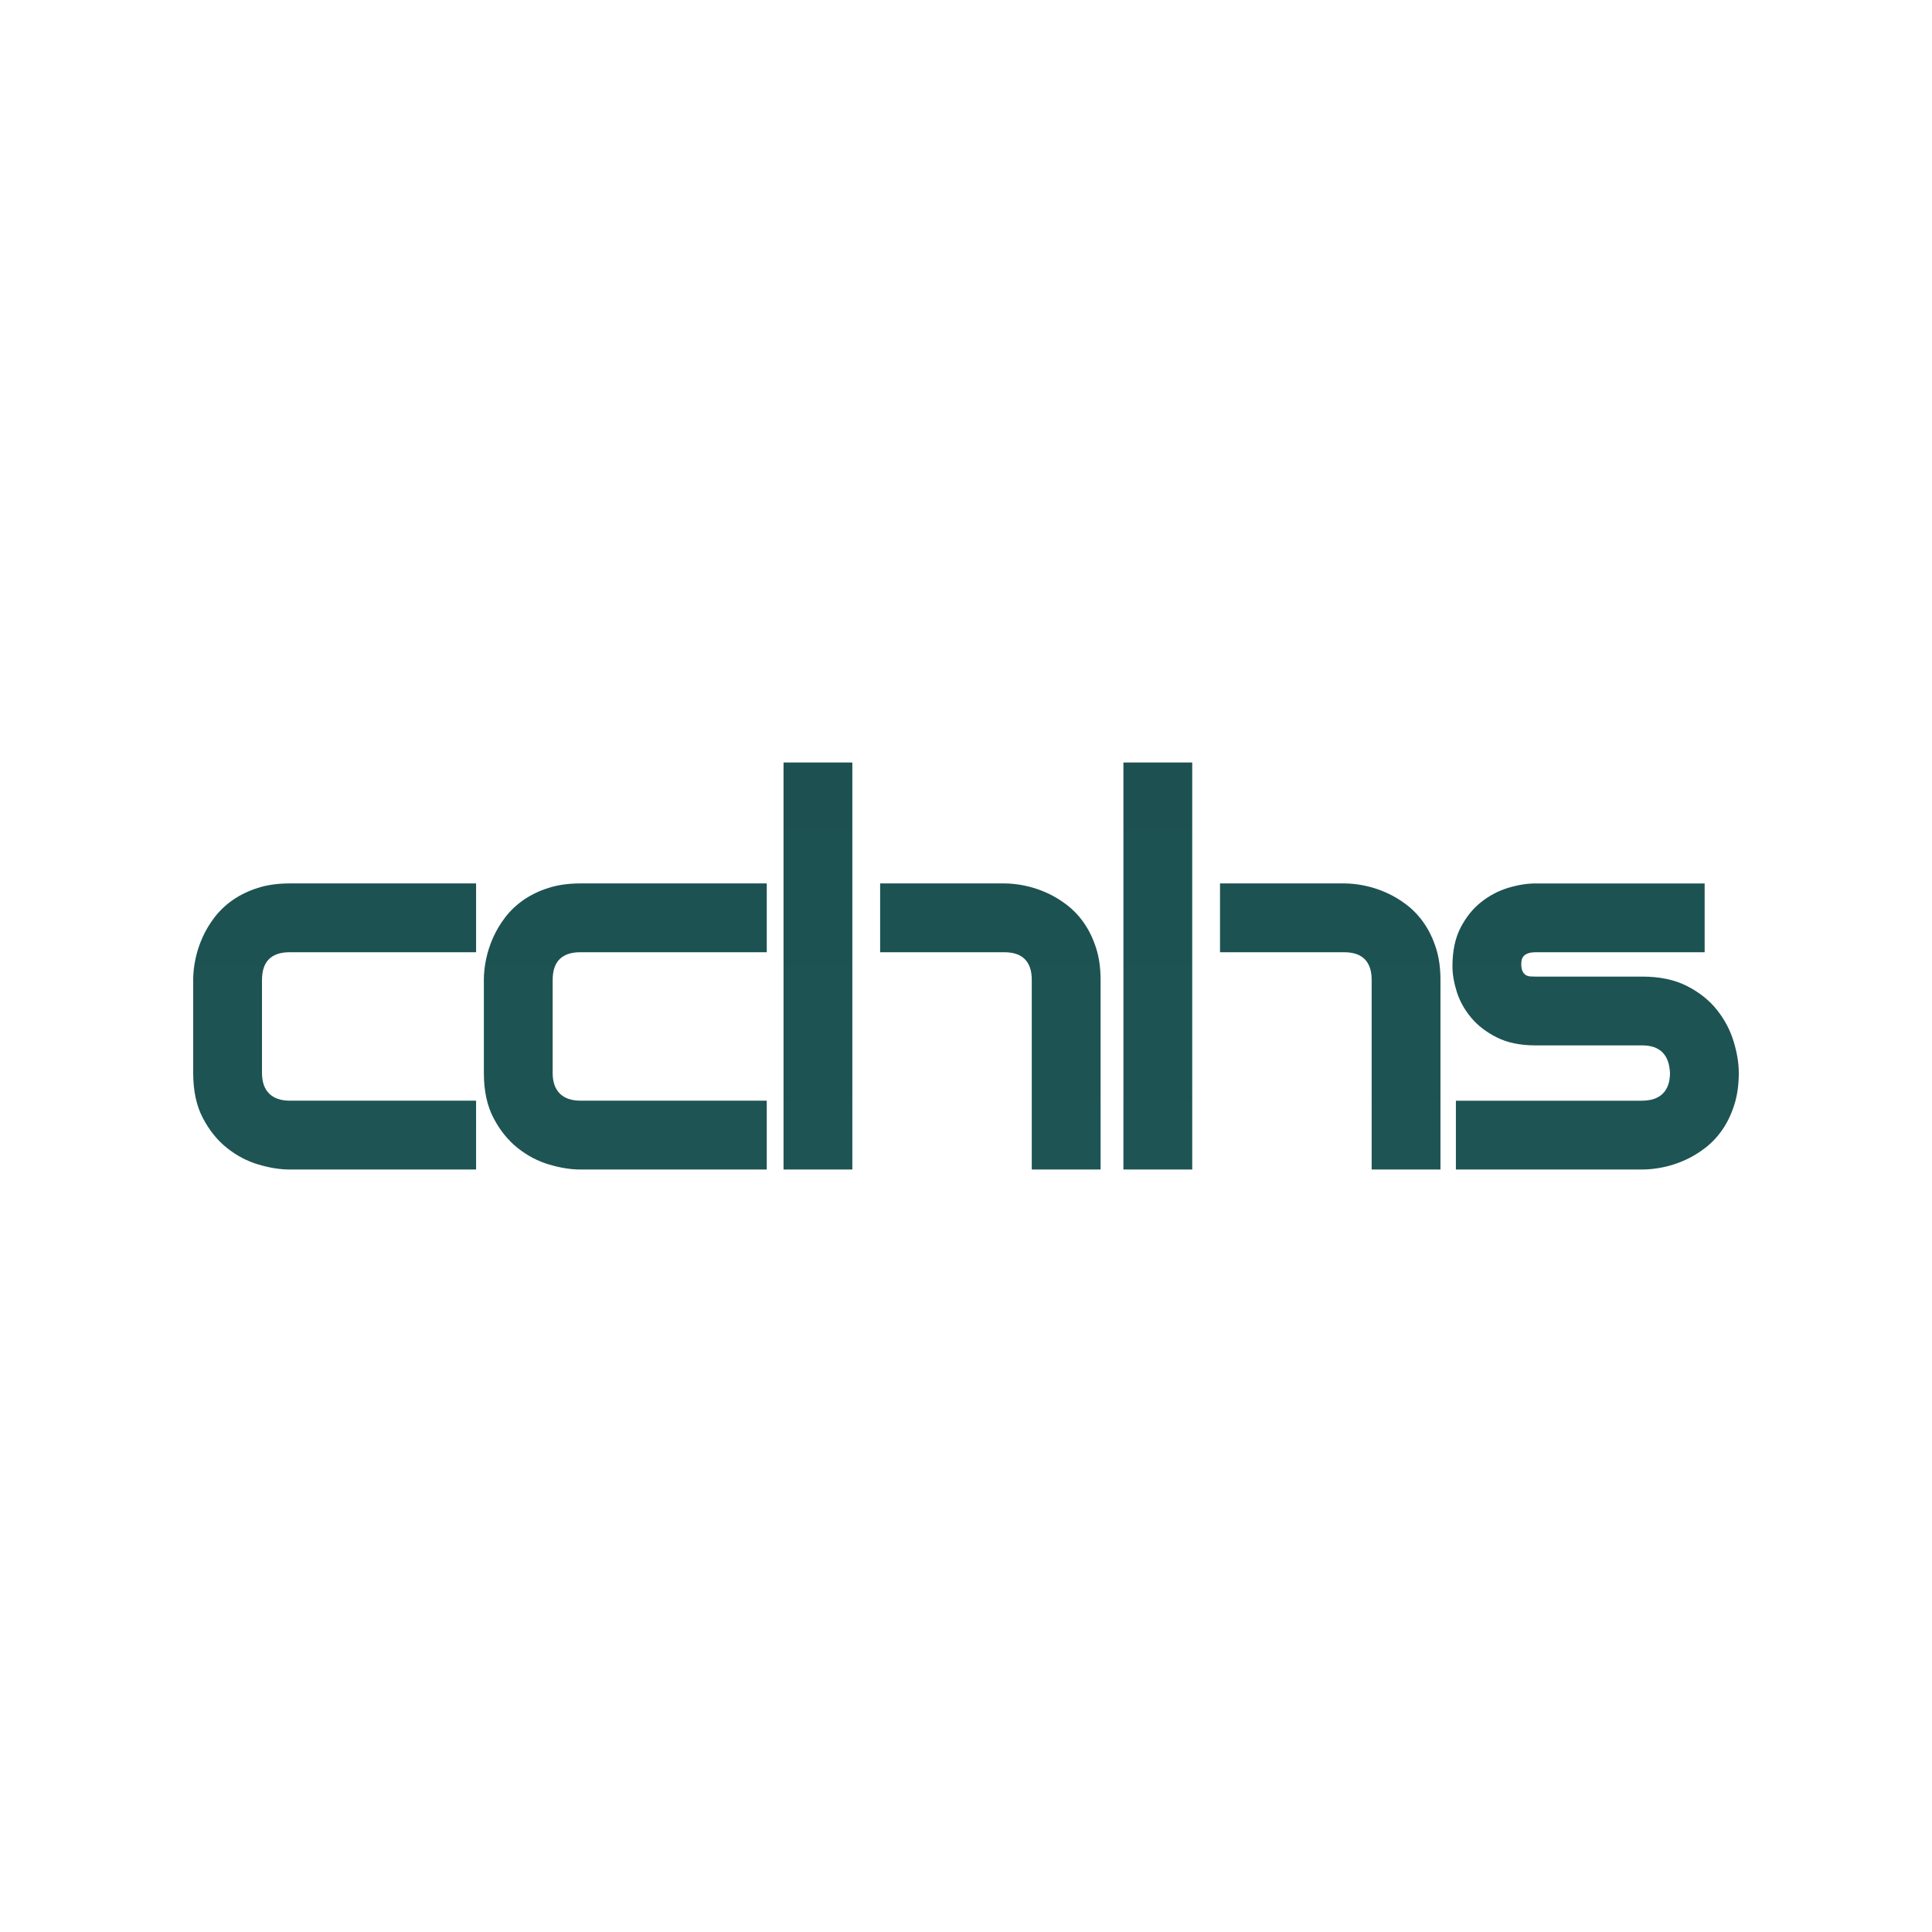 <svg version="1.1" xmlns="http://www.w3.org/2000/svg" xmlns:xlink="http://www.w3.org/1999/xlink" width="300" height="300"><defs><linearGradient x1="161.99" y1="118.399" x2="161.99" y2="181.601" gradientUnits="userSpaceOnUse" id="color-1"><stop offset="0" stop-color="#1d5151"></stop><stop offset="1" stop-color="#1e5454"></stop></linearGradient></defs><g data-paper-data="{&quot;description&quot;:&quot;Logo for CCHHS\n==============\n\nThis logo was generated by MarkMaker and is composed of elements designed by others.\n\nThe font is Audiowide designed by Astigmatic and released under the OFL license via Google Fonts: https://www.google.com/fonts/specimen/Audiowide. The font includes this copyright statement: Copyright (c) 2012 by Brian J. Bonislawsky DBA Astigmatic (AOETI) (astigma@astigmatic.com), with Reserved Font Name \\\&quot;Audiowide\\\n\nMarkMaker uses semantic data from the Princeton University WordNet database http://wordnet.princeton.edu and font descriptions from Google Fonts https://www.google.com/fonts.\n\nThis design is inspired by designs that past users of MarkMaker have liked. As a result, it may be visually similar to past or future designs generated by the system. There is no guarantee that it is unique, original, or suitable in any way for use as a logo.\n\n&quot;}" fill="url(#color-1)" fill-rule="nonzero" stroke="none" stroke-width="1" stroke-linecap="butt" stroke-linejoin="miter" stroke-miterlimit="10" stroke-dasharray="" stroke-dashoffset="0" font-family="none" font-weight="none" font-size="none" text-anchor="none" style="mix-blend-mode: normal"><g data-paper-data="{&quot;elementType&quot;:&quot;logo&quot;}"><g data-paper-data="{&quot;elementType&quot;:&quot;text&quot;}"><g data-paper-data="{&quot;baseline&quot;:75.09765625,&quot;elementType&quot;:&quot;row&quot;}"><g data-paper-data="{&quot;baselineProportion&quot;:1,&quot;fontSize&quot;:100,&quot;baseline&quot;:75.09765625,&quot;elementType&quot;:&quot;word&quot;}"><path d="M73.928,181.601h-28.971c-1.479,0 -3.096,-0.26 -4.849,-0.781c-1.753,-0.521 -3.376,-1.377 -4.87,-2.568c-1.493,-1.192 -2.74,-2.74 -3.739,-4.644c-1,-1.904 -1.5,-4.239 -1.5,-7.006v-14.465c0,-1.014 0.116,-2.082 0.349,-3.205c0.233,-1.123 0.596,-2.24 1.089,-3.349c0.493,-1.11 1.13,-2.171 1.911,-3.185c0.781,-1.014 1.726,-1.904 2.835,-2.671c1.11,-0.767 2.39,-1.383 3.842,-1.849c1.452,-0.466 3.096,-0.699 4.931,-0.699h28.971v10.684h-28.971c-1.397,0 -2.459,0.356 -3.185,1.068c-0.726,0.712 -1.089,1.808 -1.089,3.287v14.383c0,1.397 0.37,2.466 1.11,3.205c0.74,0.74 1.822,1.11 3.246,1.11h28.888z" data-paper-data="{&quot;elementType&quot;:&quot;letter&quot;,&quot;baseline&quot;:52.783203125,&quot;baselineProportion&quot;:1,&quot;fontSize&quot;:100}"></path><path d="M119.063,181.601h-28.971c-1.479,0 -3.096,-0.26 -4.849,-0.781c-1.753,-0.521 -3.376,-1.377 -4.87,-2.568c-1.493,-1.192 -2.74,-2.74 -3.739,-4.644c-1,-1.904 -1.5,-4.239 -1.5,-7.006v-14.465c0,-1.014 0.116,-2.082 0.349,-3.205c0.233,-1.123 0.596,-2.24 1.089,-3.349c0.493,-1.11 1.13,-2.171 1.911,-3.185c0.781,-1.014 1.726,-1.904 2.835,-2.671c1.11,-0.767 2.39,-1.383 3.842,-1.849c1.452,-0.466 3.096,-0.699 4.931,-0.699h28.971v10.684h-28.971c-1.397,0 -2.459,0.356 -3.185,1.068c-0.726,0.712 -1.089,1.808 -1.089,3.287v14.383c0,1.397 0.37,2.466 1.11,3.205c0.74,0.74 1.822,1.11 3.246,1.11h28.888z" data-paper-data="{&quot;elementType&quot;:&quot;letter&quot;,&quot;baseline&quot;:52.783203125,&quot;baselineProportion&quot;:1,&quot;fontSize&quot;:100}"></path><path d="M170.896,181.601h-10.684v-29.464c0,-1.397 -0.356,-2.459 -1.068,-3.185c-0.712,-0.726 -1.781,-1.089 -3.205,-1.089h-19.273v-10.684h19.273c1.014,0 2.082,0.116 3.205,0.349c1.123,0.233 2.24,0.596 3.349,1.089c1.11,0.493 2.171,1.13 3.185,1.911c1.014,0.781 1.904,1.726 2.671,2.835c0.767,1.11 1.383,2.39 1.849,3.842c0.466,1.452 0.699,3.096 0.699,4.931v29.464M132.351,181.601h-10.684v-63.201h10.684z" data-paper-data="{&quot;elementType&quot;:&quot;letter&quot;,&quot;baseline&quot;:75.09765625,&quot;baselineProportion&quot;:1,&quot;fontSize&quot;:100}"></path><path d="M223.674,181.601h-10.684v-29.464c0,-1.397 -0.356,-2.459 -1.068,-3.185c-0.712,-0.726 -1.781,-1.089 -3.205,-1.089h-19.273v-10.684h19.273c1.014,0 2.082,0.116 3.205,0.349c1.123,0.233 2.24,0.596 3.349,1.089c1.11,0.493 2.171,1.13 3.185,1.911c1.014,0.781 1.904,1.726 2.671,2.835c0.767,1.11 1.383,2.39 1.849,3.842c0.466,1.452 0.699,3.096 0.699,4.931v29.464M185.128,181.601h-10.684v-63.201h10.684z" data-paper-data="{&quot;elementType&quot;:&quot;letter&quot;,&quot;baseline&quot;:75.09765625,&quot;baselineProportion&quot;:1,&quot;fontSize&quot;:100}"></path><path d="M270,166.602c0,1.835 -0.233,3.486 -0.699,4.952c-0.466,1.466 -1.082,2.753 -1.849,3.863c-0.767,1.11 -1.657,2.055 -2.671,2.835c-1.014,0.781 -2.075,1.418 -3.185,1.911c-1.11,0.493 -2.233,0.856 -3.37,1.089c-1.137,0.233 -2.212,0.349 -3.226,0.349h-28.929v-10.684h28.847c1.452,0 2.548,-0.37 3.287,-1.11c0.74,-0.74 1.11,-1.808 1.11,-3.205c-0.137,-2.849 -1.575,-4.274 -4.315,-4.274h-16.56c-2.356,0 -4.356,-0.411 -6,-1.233c-1.644,-0.822 -2.979,-1.849 -4.007,-3.082c-1.027,-1.233 -1.767,-2.561 -2.219,-3.986c-0.452,-1.425 -0.678,-2.753 -0.678,-3.986c0,-2.383 0.425,-4.39 1.274,-6.02c0.849,-1.63 1.918,-2.952 3.205,-3.965c1.288,-1.014 2.685,-1.746 4.191,-2.198c1.507,-0.452 2.918,-0.678 4.233,-0.678h26.258v10.684h-26.176c-0.548,0 -0.979,0.062 -1.294,0.185c-0.315,0.123 -0.548,0.288 -0.699,0.493c-0.151,0.205 -0.24,0.425 -0.267,0.657c-0.027,0.233 -0.041,0.459 -0.041,0.678c0.027,0.438 0.11,0.781 0.247,1.027c0.137,0.247 0.308,0.425 0.514,0.534c0.205,0.11 0.438,0.171 0.699,0.185c0.26,0.014 0.514,0.021 0.76,0.021h16.56c2.74,0 5.068,0.493 6.986,1.479c1.918,0.986 3.466,2.226 4.644,3.719c1.178,1.493 2.034,3.116 2.568,4.87c0.534,1.753 0.801,3.383 0.801,4.89z" data-paper-data="{&quot;elementType&quot;:&quot;letter&quot;,&quot;baseline&quot;:52.783203125,&quot;baselineProportion&quot;:1,&quot;fontSize&quot;:100}"></path></g></g></g></g></g></svg>